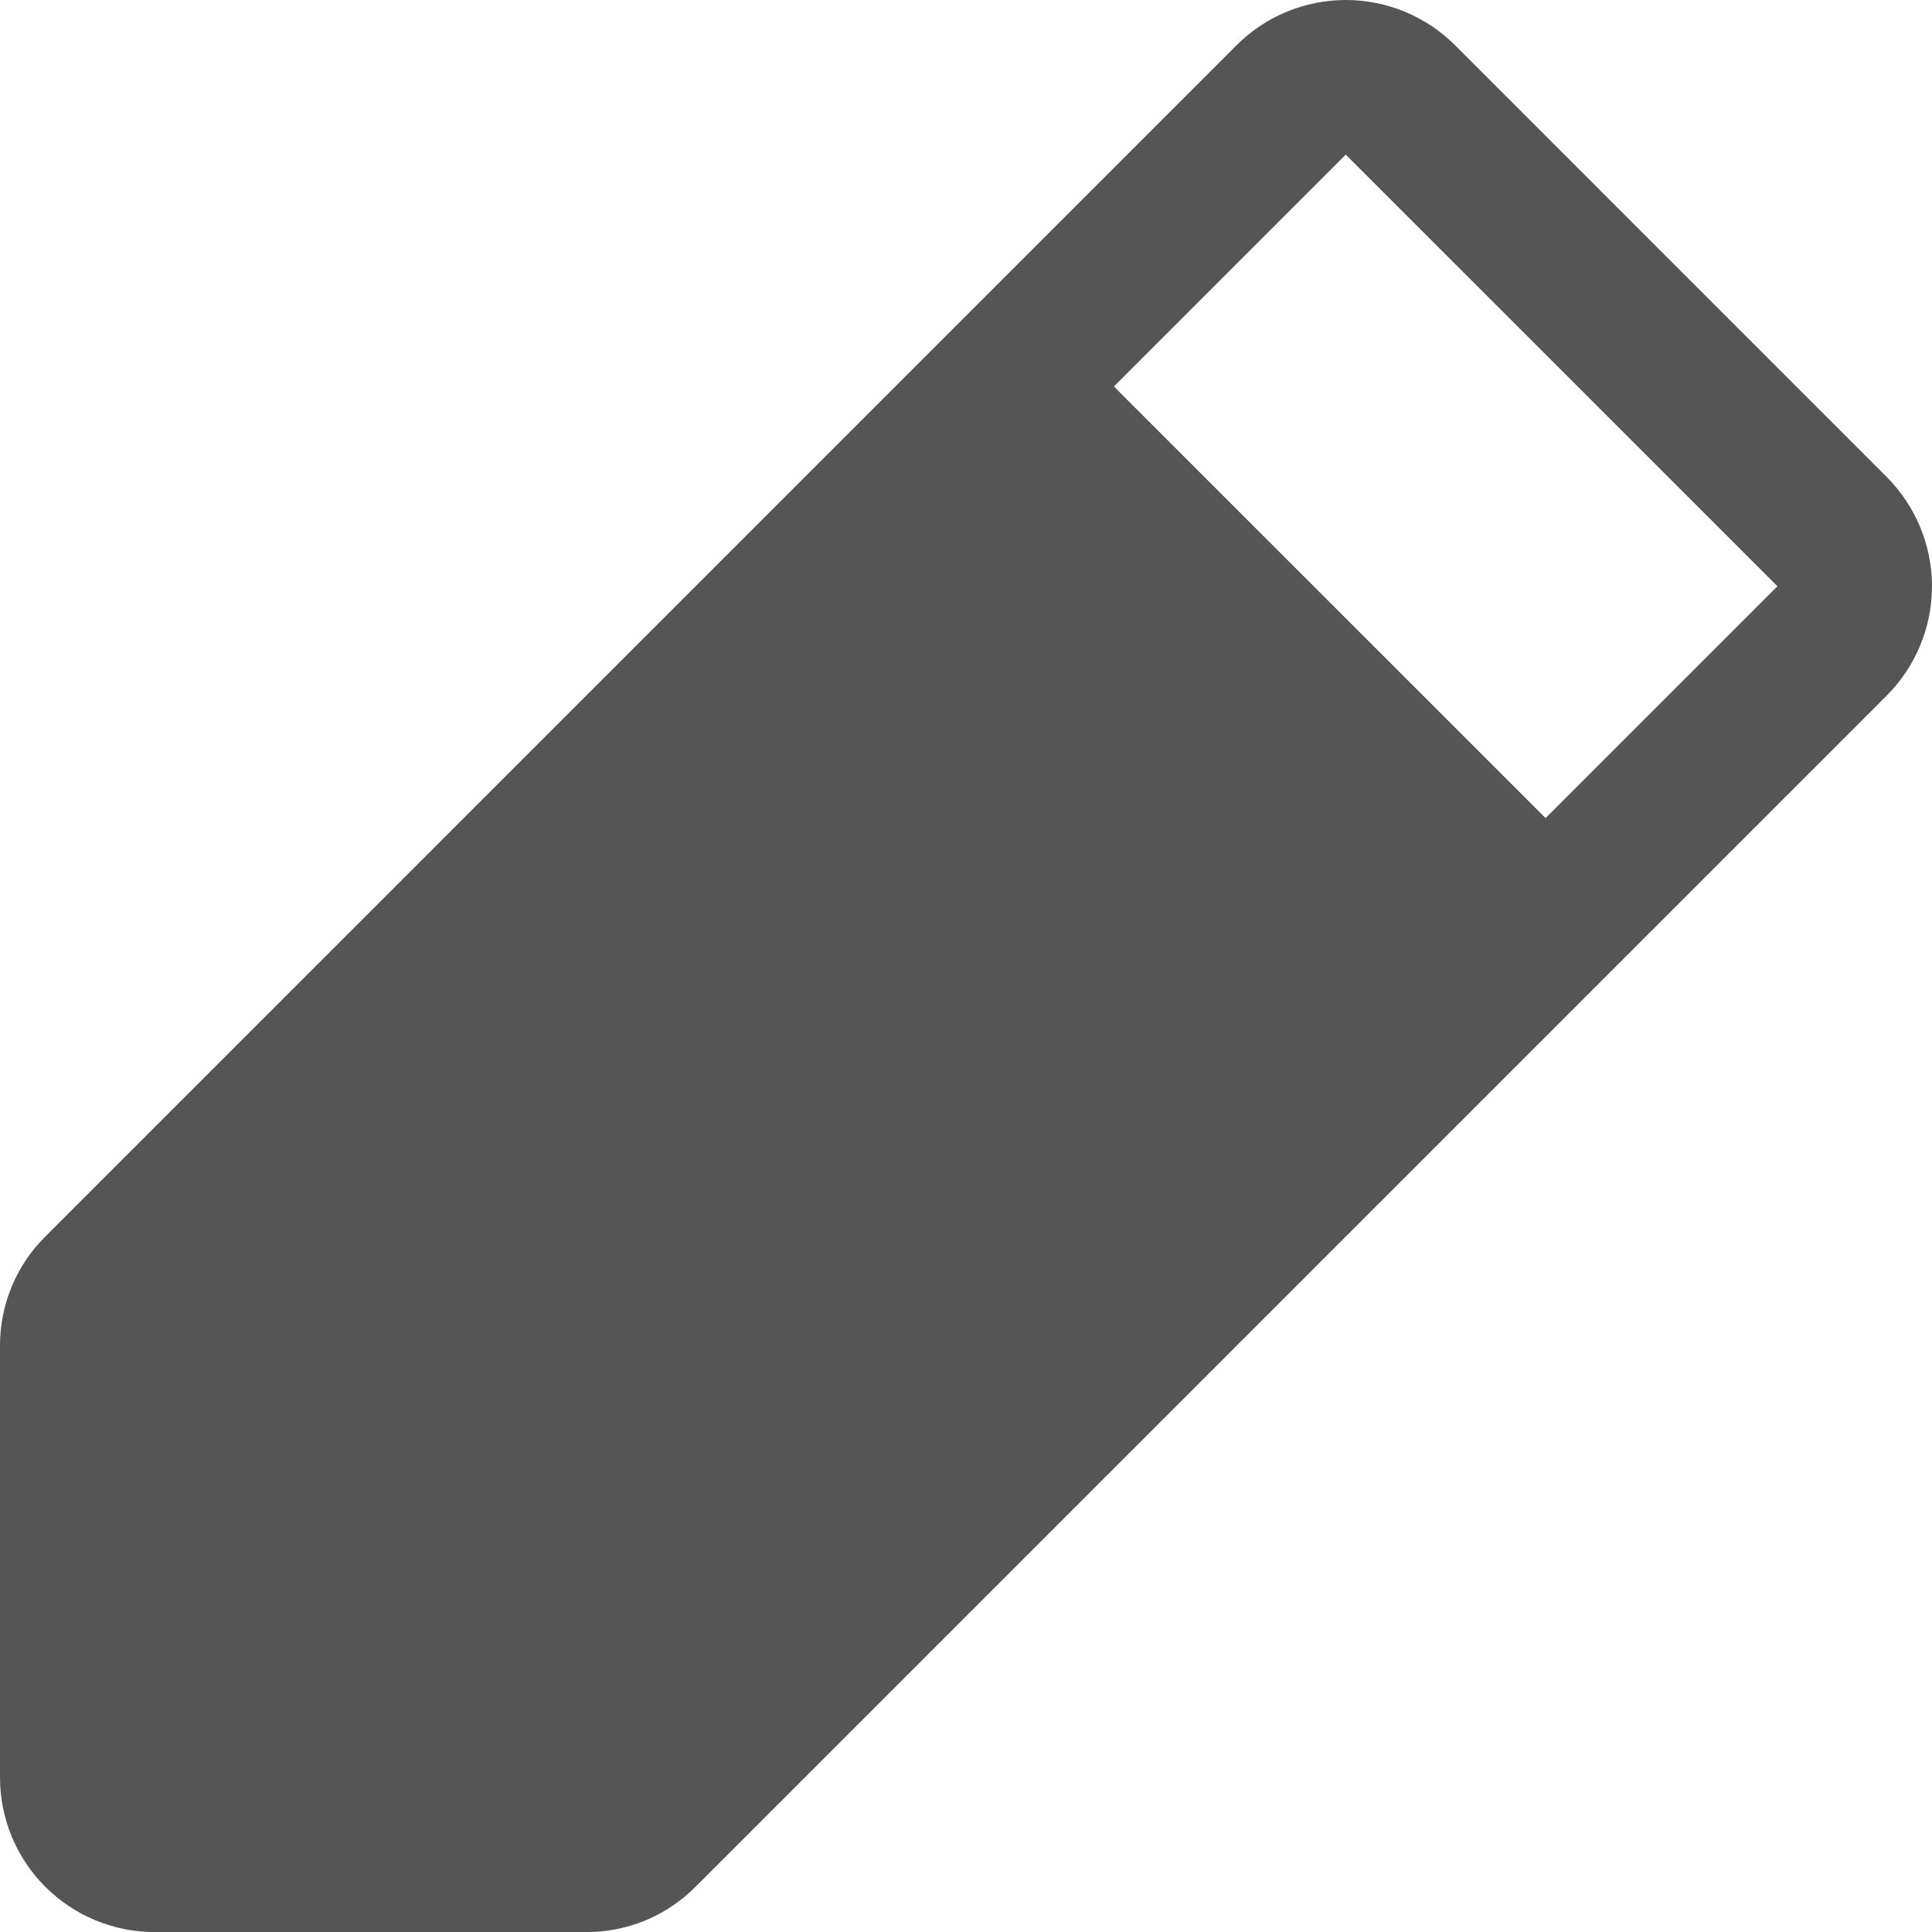 <svg width="25" height="25" viewBox="0 0 25 25" fill="none" xmlns="http://www.w3.org/2000/svg">
<path id="Vector" d="M24.414 6.172L18.829 0.586C18.643 0.4 18.422 0.253 18.18 0.152C17.937 0.052 17.677 0 17.414 0C17.152 0 16.892 0.052 16.649 0.152C16.406 0.253 16.186 0.4 16 0.586L0.586 16.001C0.4 16.186 0.252 16.406 0.151 16.649C0.051 16.892 -0.001 17.152 1.01187e-05 17.415V23.001C1.01187e-05 23.531 0.211 24.04 0.586 24.415C0.961 24.79 1.47 25.001 2 25.001H7.586C7.849 25.002 8.109 24.95 8.352 24.85C8.595 24.749 8.815 24.601 9 24.415L24.414 9.001C24.599 8.815 24.747 8.595 24.847 8.352C24.948 8.109 25 7.849 25 7.587C25 7.324 24.948 7.064 24.847 6.821C24.747 6.578 24.599 6.358 24.414 6.172ZM20 10.586L14.414 5.001L17.414 2.001L23 7.586L20 10.586Z" fill="#555555"/>
</svg>
